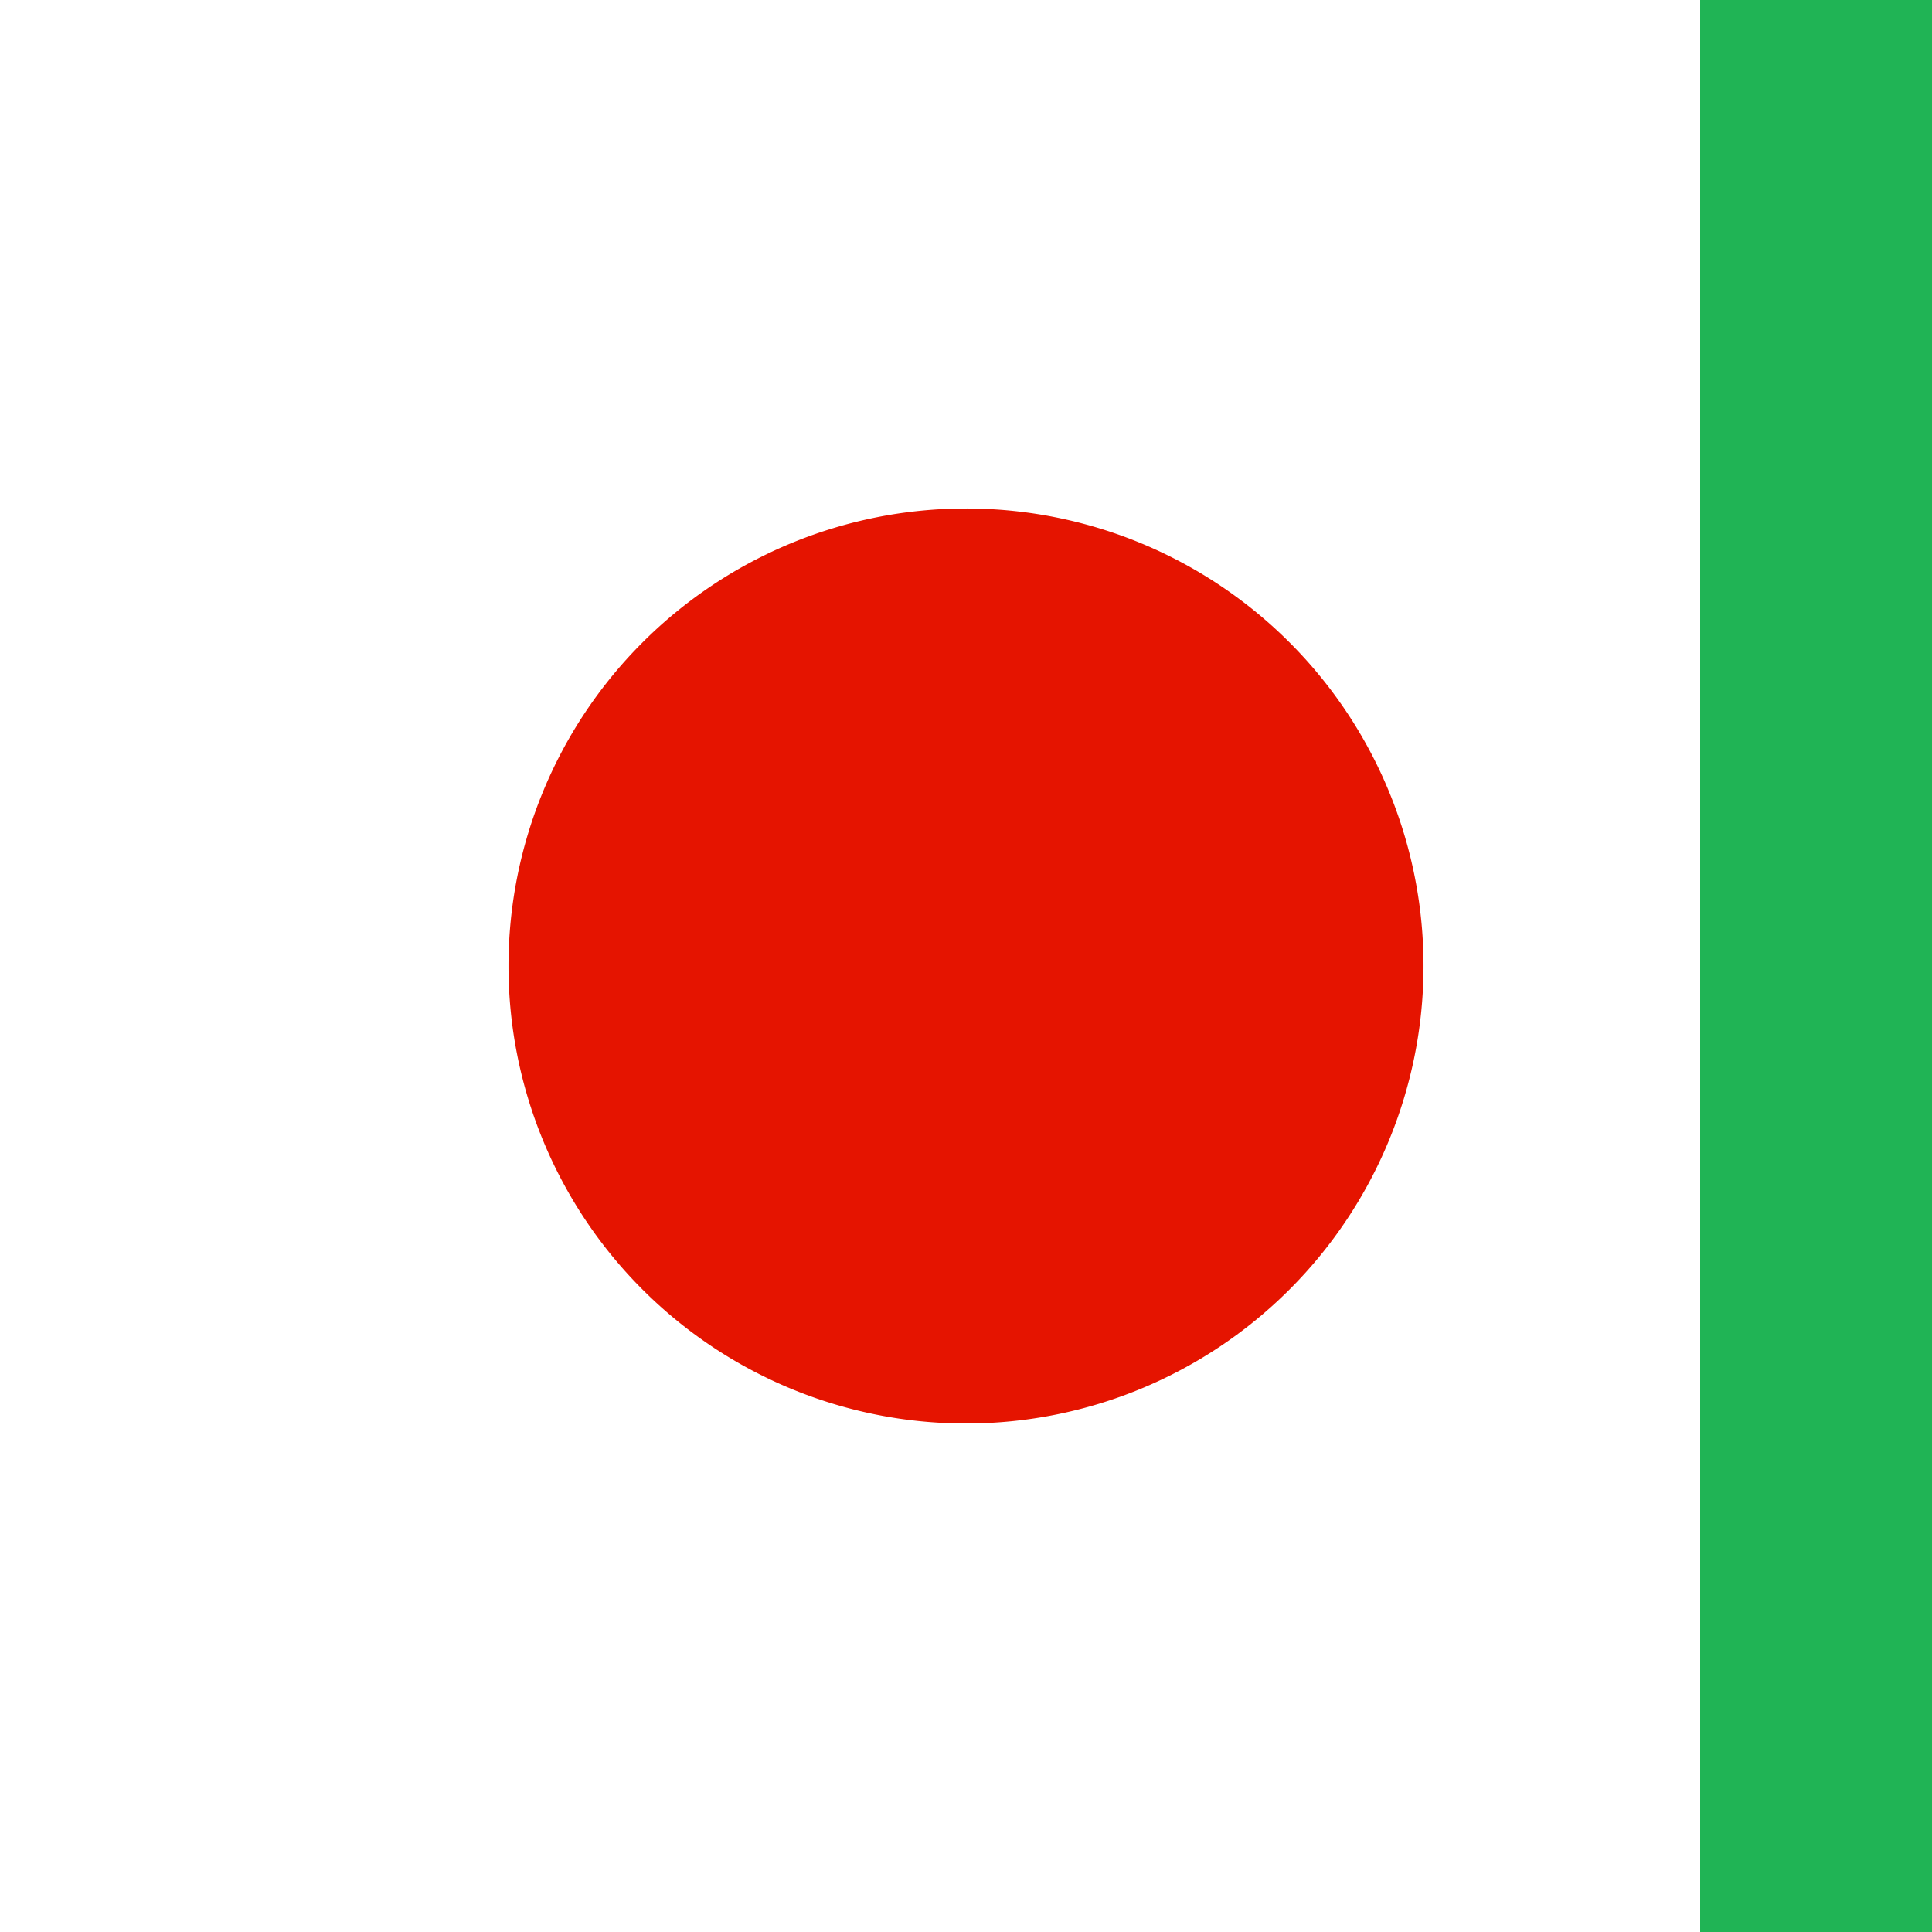 <svg 
    xmlns="http://www.w3.org/2000/svg" viewBox="0 0 16 16">
    <defs>
        <style>.icon-canvas-transparent,.icon-vs-out{fill:#f6f6f6;}.icon-canvas-transparent{opacity:0;}.icon-vs-red{fill:#e51400;}</style>
    </defs>
    <title>breakpoint</title>
    <g id="canvas">
        <path class="icon-canvas-transparent" d="M16,0V16H0V0Z"/>
    </g>
    <g id="outline" style="display: none;">
        <path class="icon-vs-out" d="M12.632,8A4.632,4.632,0,1,1,8,3.368,4.638,4.638,0,0,1,12.632,8Z"/>
    </g>
    <g id="iconBg">
        <path class="icon-vs-red" d="M11.789,8A3.789,3.789,0,1,1,8,4.211,3.788,3.788,0,0,1,11.789,8Z"/>
        <rect x="88%" y="0%" width="12%" height="100%" style="fill:#20b455;fill-opacity:1;" />
    </g>
</svg>